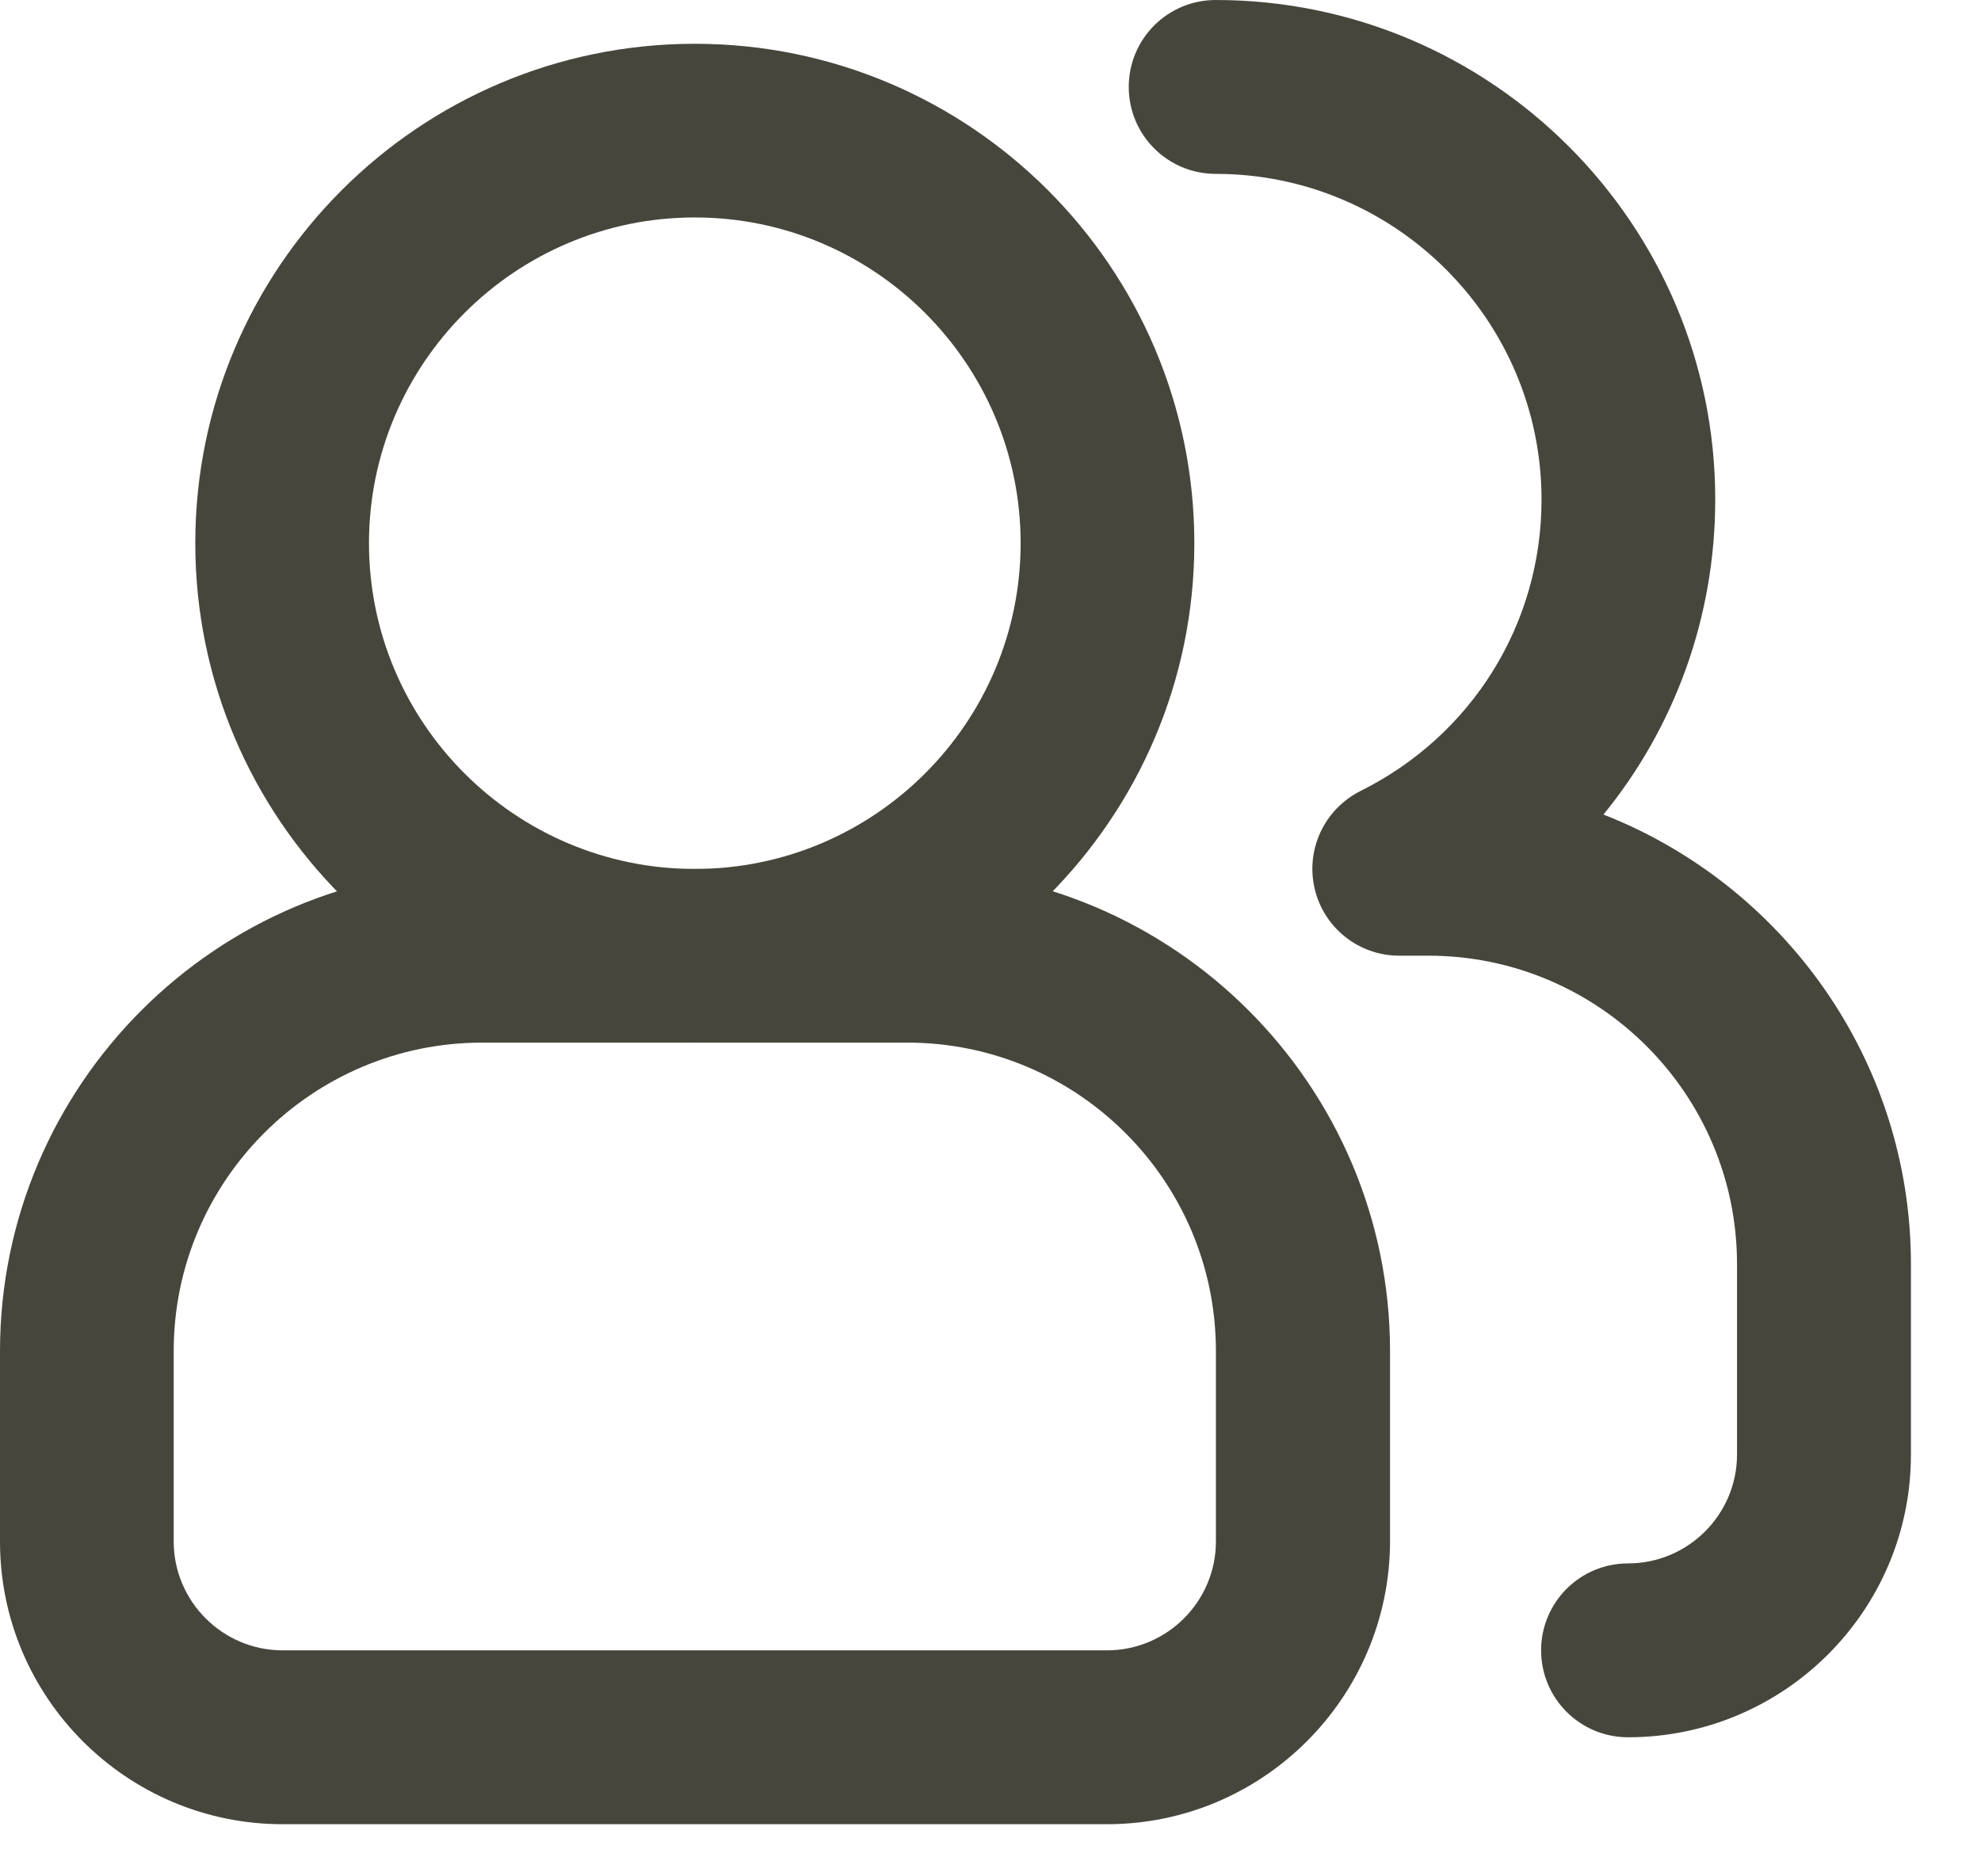 <svg width="19" height="18" viewBox="0 0 19 18" fill="none" xmlns="http://www.w3.org/2000/svg">
<path d="M6.664 10.002C4.023 10.002 1.873 7.854 1.873 5.211C1.873 2.568 4.021 0.42 6.664 0.42C9.307 0.42 11.455 2.568 11.455 5.211C11.455 7.854 9.305 10.002 6.664 10.002ZM6.664 2.086C4.941 2.086 3.539 3.488 3.539 5.211C3.539 6.934 4.941 8.336 6.664 8.336C8.387 8.336 9.789 6.934 9.789 5.211C9.789 3.488 8.387 2.086 6.664 2.086Z" fill="#47463C"/>
<path d="M10.617 17.5H2.711C1.215 17.5 0 16.283 0 14.789V12.963C0 10.412 2.074 8.336 4.627 8.336H8.705C11.256 8.336 13.332 10.412 13.332 12.963V14.789C13.328 16.283 12.113 17.5 10.617 17.5ZM4.625 10.002C2.992 10.002 1.666 11.33 1.666 12.961V14.787C1.666 15.363 2.135 15.832 2.711 15.832H10.617C11.193 15.832 11.662 15.363 11.662 14.787V12.961C11.662 11.328 10.334 10.002 8.701 10.002H4.625Z" fill="#47463C"/>
<path d="M15.615 16.666C15.154 16.666 14.781 16.293 14.781 15.832C14.781 15.371 15.154 14.998 15.615 14.998C16.191 14.998 16.66 14.529 16.66 13.953V12.127C16.66 10.494 15.332 9.168 13.699 9.168H13.42C13.033 9.168 12.697 8.902 12.609 8.525C12.521 8.148 12.703 7.762 13.049 7.588C14.119 7.055 14.785 5.984 14.785 4.793C14.785 3.07 13.383 1.668 11.66 1.668C11.199 1.668 10.826 1.295 10.826 0.834C10.826 0.373 11.199 0 11.66 0C14.301 0 16.451 2.148 16.451 4.791C16.451 5.92 16.062 6.977 15.379 7.814C17.104 8.49 18.328 10.17 18.328 12.129V13.955C18.328 15.451 17.111 16.666 15.615 16.666Z" fill="#47463C"/>
</svg>
